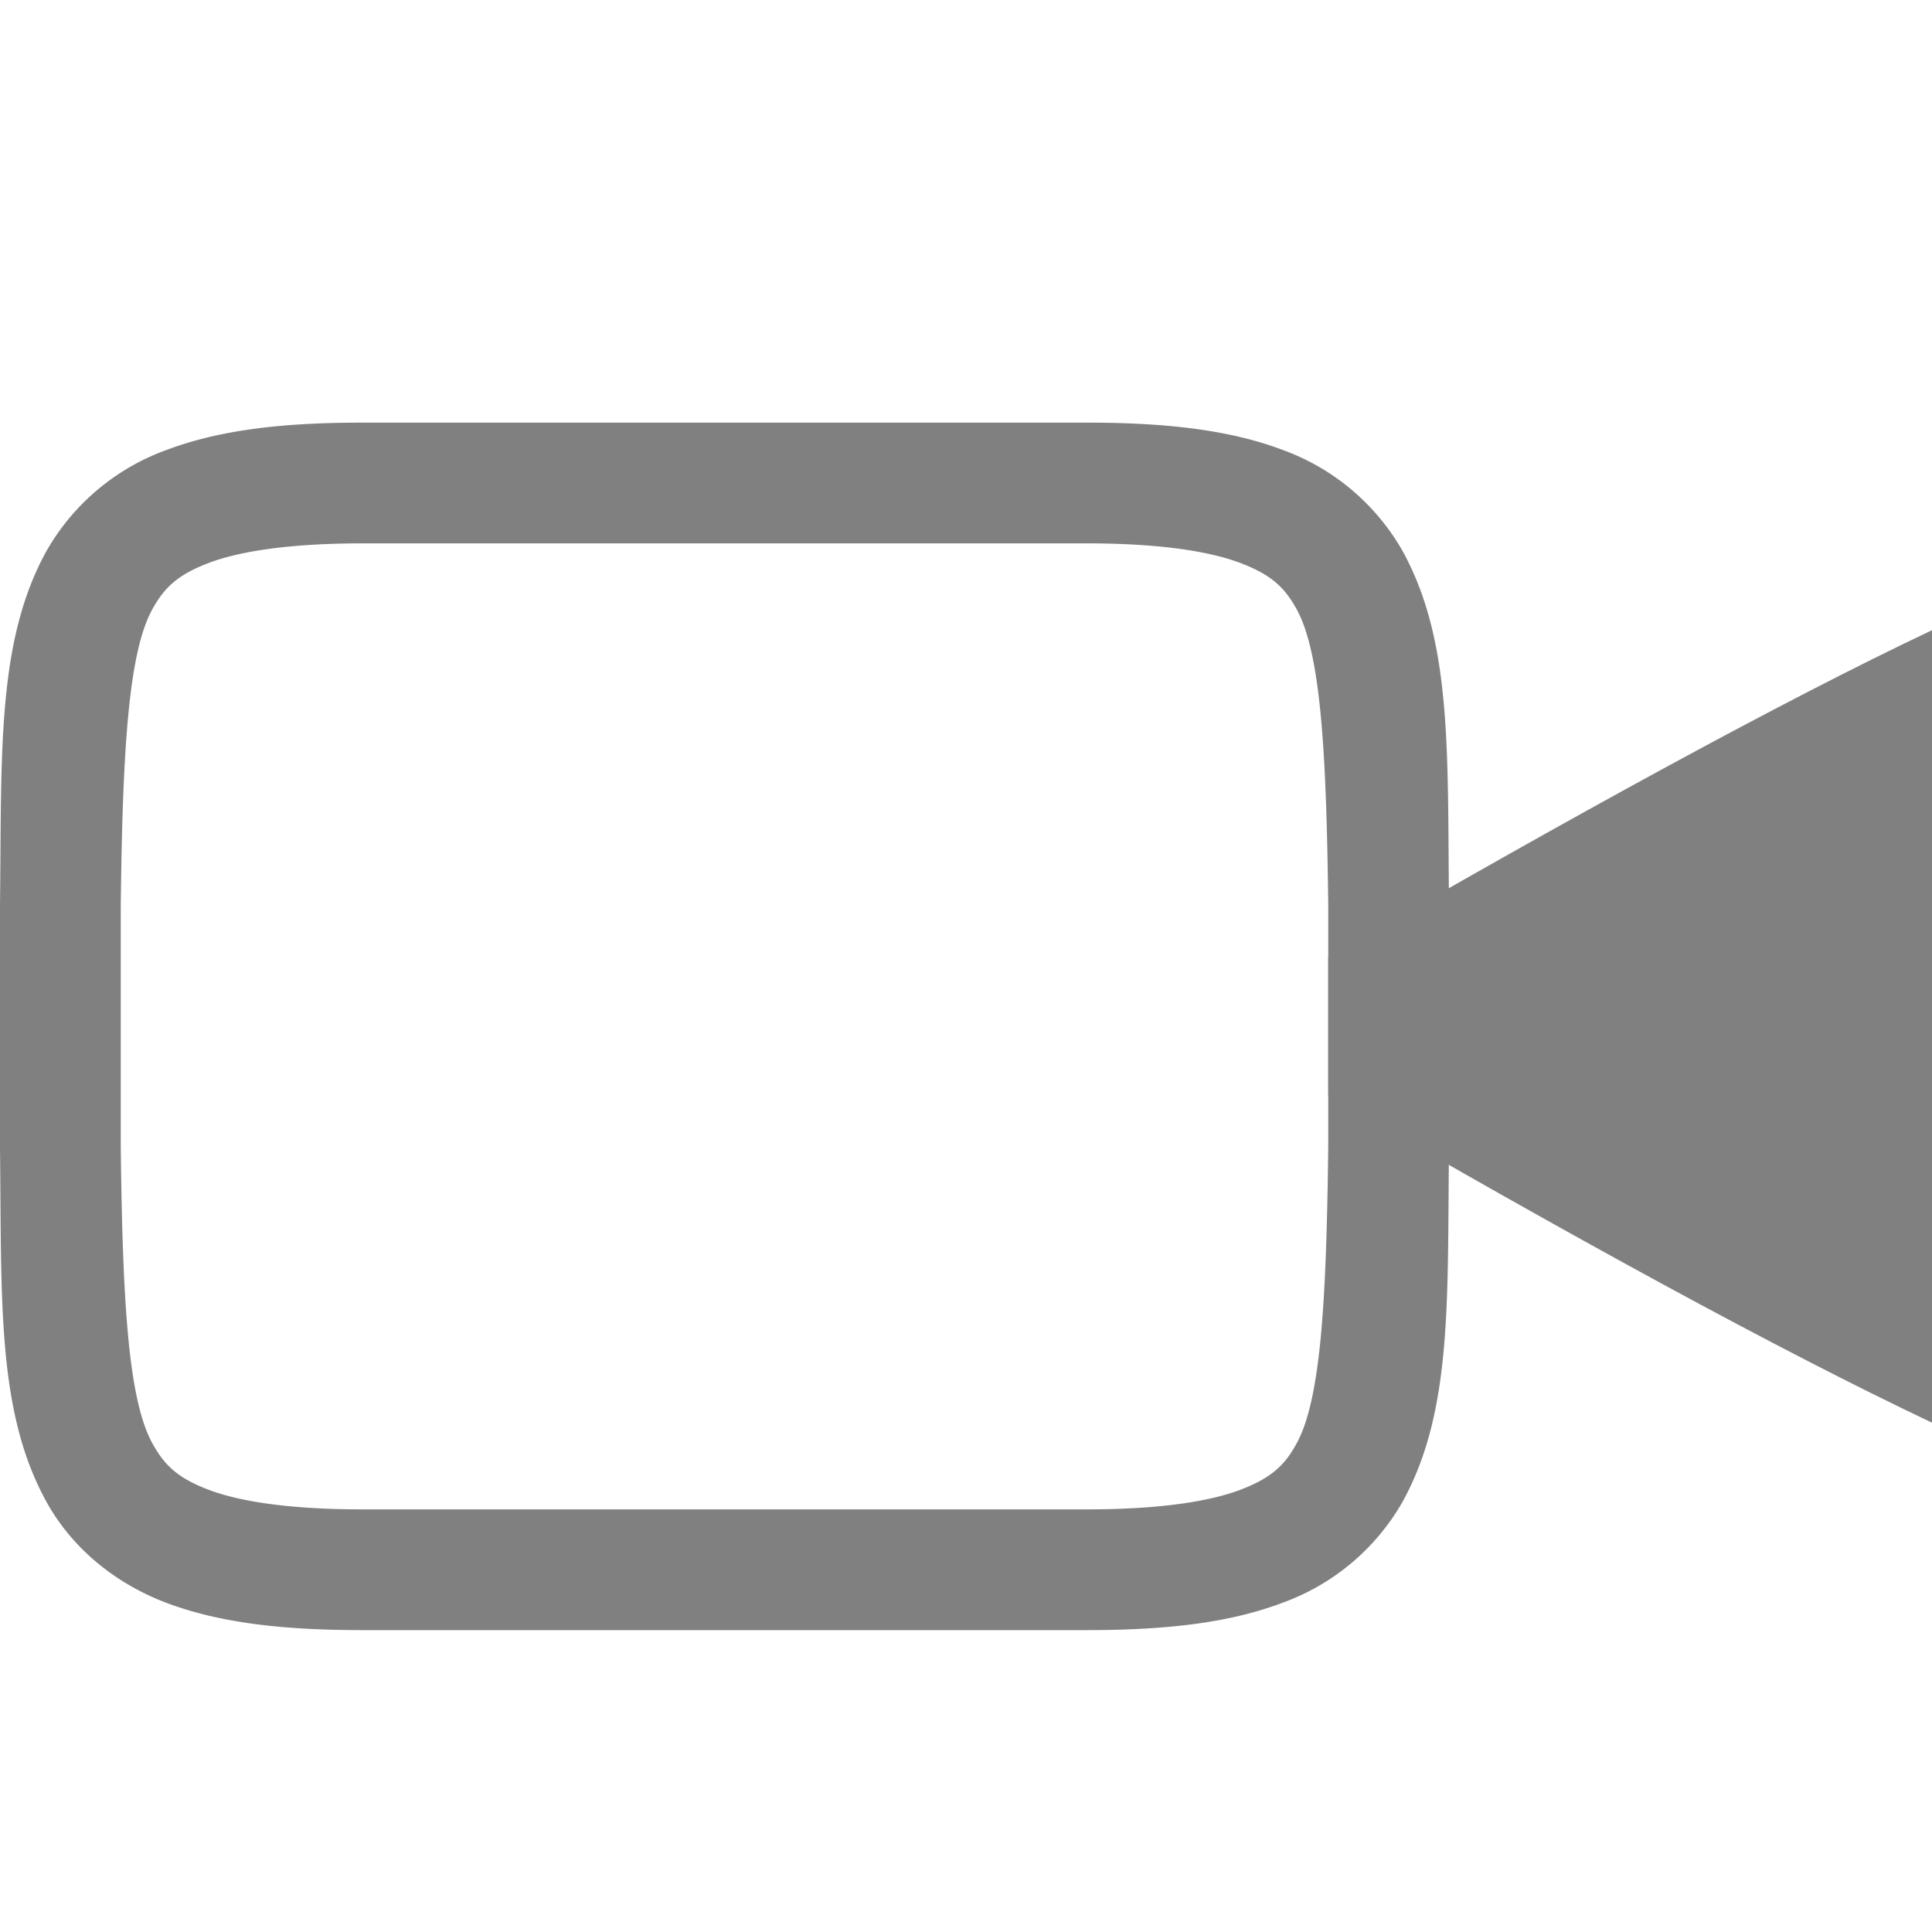 <?xml version="1.0" encoding="UTF-8" standalone="no"?>
<svg
   xmlns:dc="http://purl.org/dc/elements/1.1/"
   xmlns:cc="http://creativecommons.org/ns#"
   xmlns:rdf="http://www.w3.org/1999/02/22-rdf-syntax-ns#"
   xmlns:svg="http://www.w3.org/2000/svg"
   xmlns="http://www.w3.org/2000/svg"
   xmlns:sodipodi="http://sodipodi.sourceforge.net/DTD/sodipodi-0.dtd"
   xmlns:inkscape="http://www.inkscape.org/namespaces/inkscape"
   width="16"
   height="16"
   version="1.1"
   id="svg8"
   sodipodi:docname="simplescreenrecorder-symbolic.svg"
   inkscape:version="0.92.3 (2405546, 2018-03-11)">
  <defs
     id="defs12" />
  <sodipodi:namedview
     pagecolor="#ffffff"
     bordercolor="#666666"
     borderopacity="1"
     objecttolerance="10"
     gridtolerance="10"
     guidetolerance="10"
     inkscape:pageopacity="0"
     inkscape:pageshadow="2"
     inkscape:window-width="1920"
     inkscape:window-height="1009"
     id="namedview10"
     showgrid="false"
     inkscape:zoom="14.75"
     inkscape:cx="8"
     inkscape:cy="8"
     inkscape:window-x="0"
     inkscape:window-y="34"
     inkscape:window-maximized="1"
     inkscape:current-layer="svg8" />
  <g
     transform="translate(0,0.5)"
     style="color:#000000;opacity:1;fill:#808080;fill-opacity:1"
     id="g6-3">
    <path
       inkscape:connector-curvature="0"
       d="M 3,3 C 2.342,3 1.822,3.06 1.383,3.225 A 1.88,1.88 0 0 0 0.385,4.063 C -0.03,4.815 0.015,5.736 0,6.994 v 2.012 c 0.015,1.258 -0.03,2.179 0.385,2.932 0.208,0.376 0.56,0.673 0.998,0.838 C 1.822,12.94 2.343,13 3,13 h 6 c 0.658,0 1.179,-0.06 1.617,-0.225 a 1.88,1.88 0 0 0 0.998,-0.837 C 12.031,11.185 11.985,10.264 12,9.006 V 6.994 C 11.986,5.736 12.03,4.815 11.615,4.062 A 1.88,1.88 0 0 0 10.617,3.224 C 10.18,3.06 9.657,3 9,3 Z m 0,1 h 6 c 0.592,0 1.006,0.063 1.266,0.16 0.26,0.098 0.371,0.202 0.472,0.385 C 10.94,4.911 10.985,5.742 11,7 v 1.994 c -0.015,1.264 -0.06,2.092 -0.262,2.46 -0.1,0.183 -0.212,0.288 -0.472,0.386 C 10.006,11.937 9.592,12 9,12 H 3 C 2.408,12 1.994,11.937 1.734,11.84 1.474,11.742 1.363,11.637 1.262,11.453 1.06,11.087 1.015,10.26 1,9 V 7 C 1.015,5.742 1.06,4.91 1.262,4.545 1.363,4.362 1.475,4.258 1.734,4.16 1.994,4.063 2.408,4 3,4 Z"
       style="font-weight:400;line-height:normal;font-family:sans-serif;font-variant-ligatures:normal;font-variant-position:normal;font-variant-caps:normal;font-variant-numeric:normal;font-variant-alternates:normal;font-feature-settings:normal;text-indent:0;text-align:start;text-decoration:none;text-decoration-line:none;text-decoration-style:solid;text-decoration-color:#000000;text-transform:none;text-orientation:mixed;white-space:normal;shape-padding:0;overflow:visible;isolation:auto;mix-blend-mode:normal;fill:#808080;fill-opacity:1;marker:none"
       font-weight="400"
       overflow="visible"
       id="path2-6" />
    <path
       inkscape:connector-curvature="0"
       d="m 16,4.719 c -1.24,0.587 -2.981,1.541 -5,2.71 v 1.143 c 1.993,1.158 3.733,2.11 5,2.71 z"
       style="overflow:visible;fill:#808080;fill-opacity:1;marker:none"
       overflow="visible"
       id="path4" />
  </g>
</svg>
